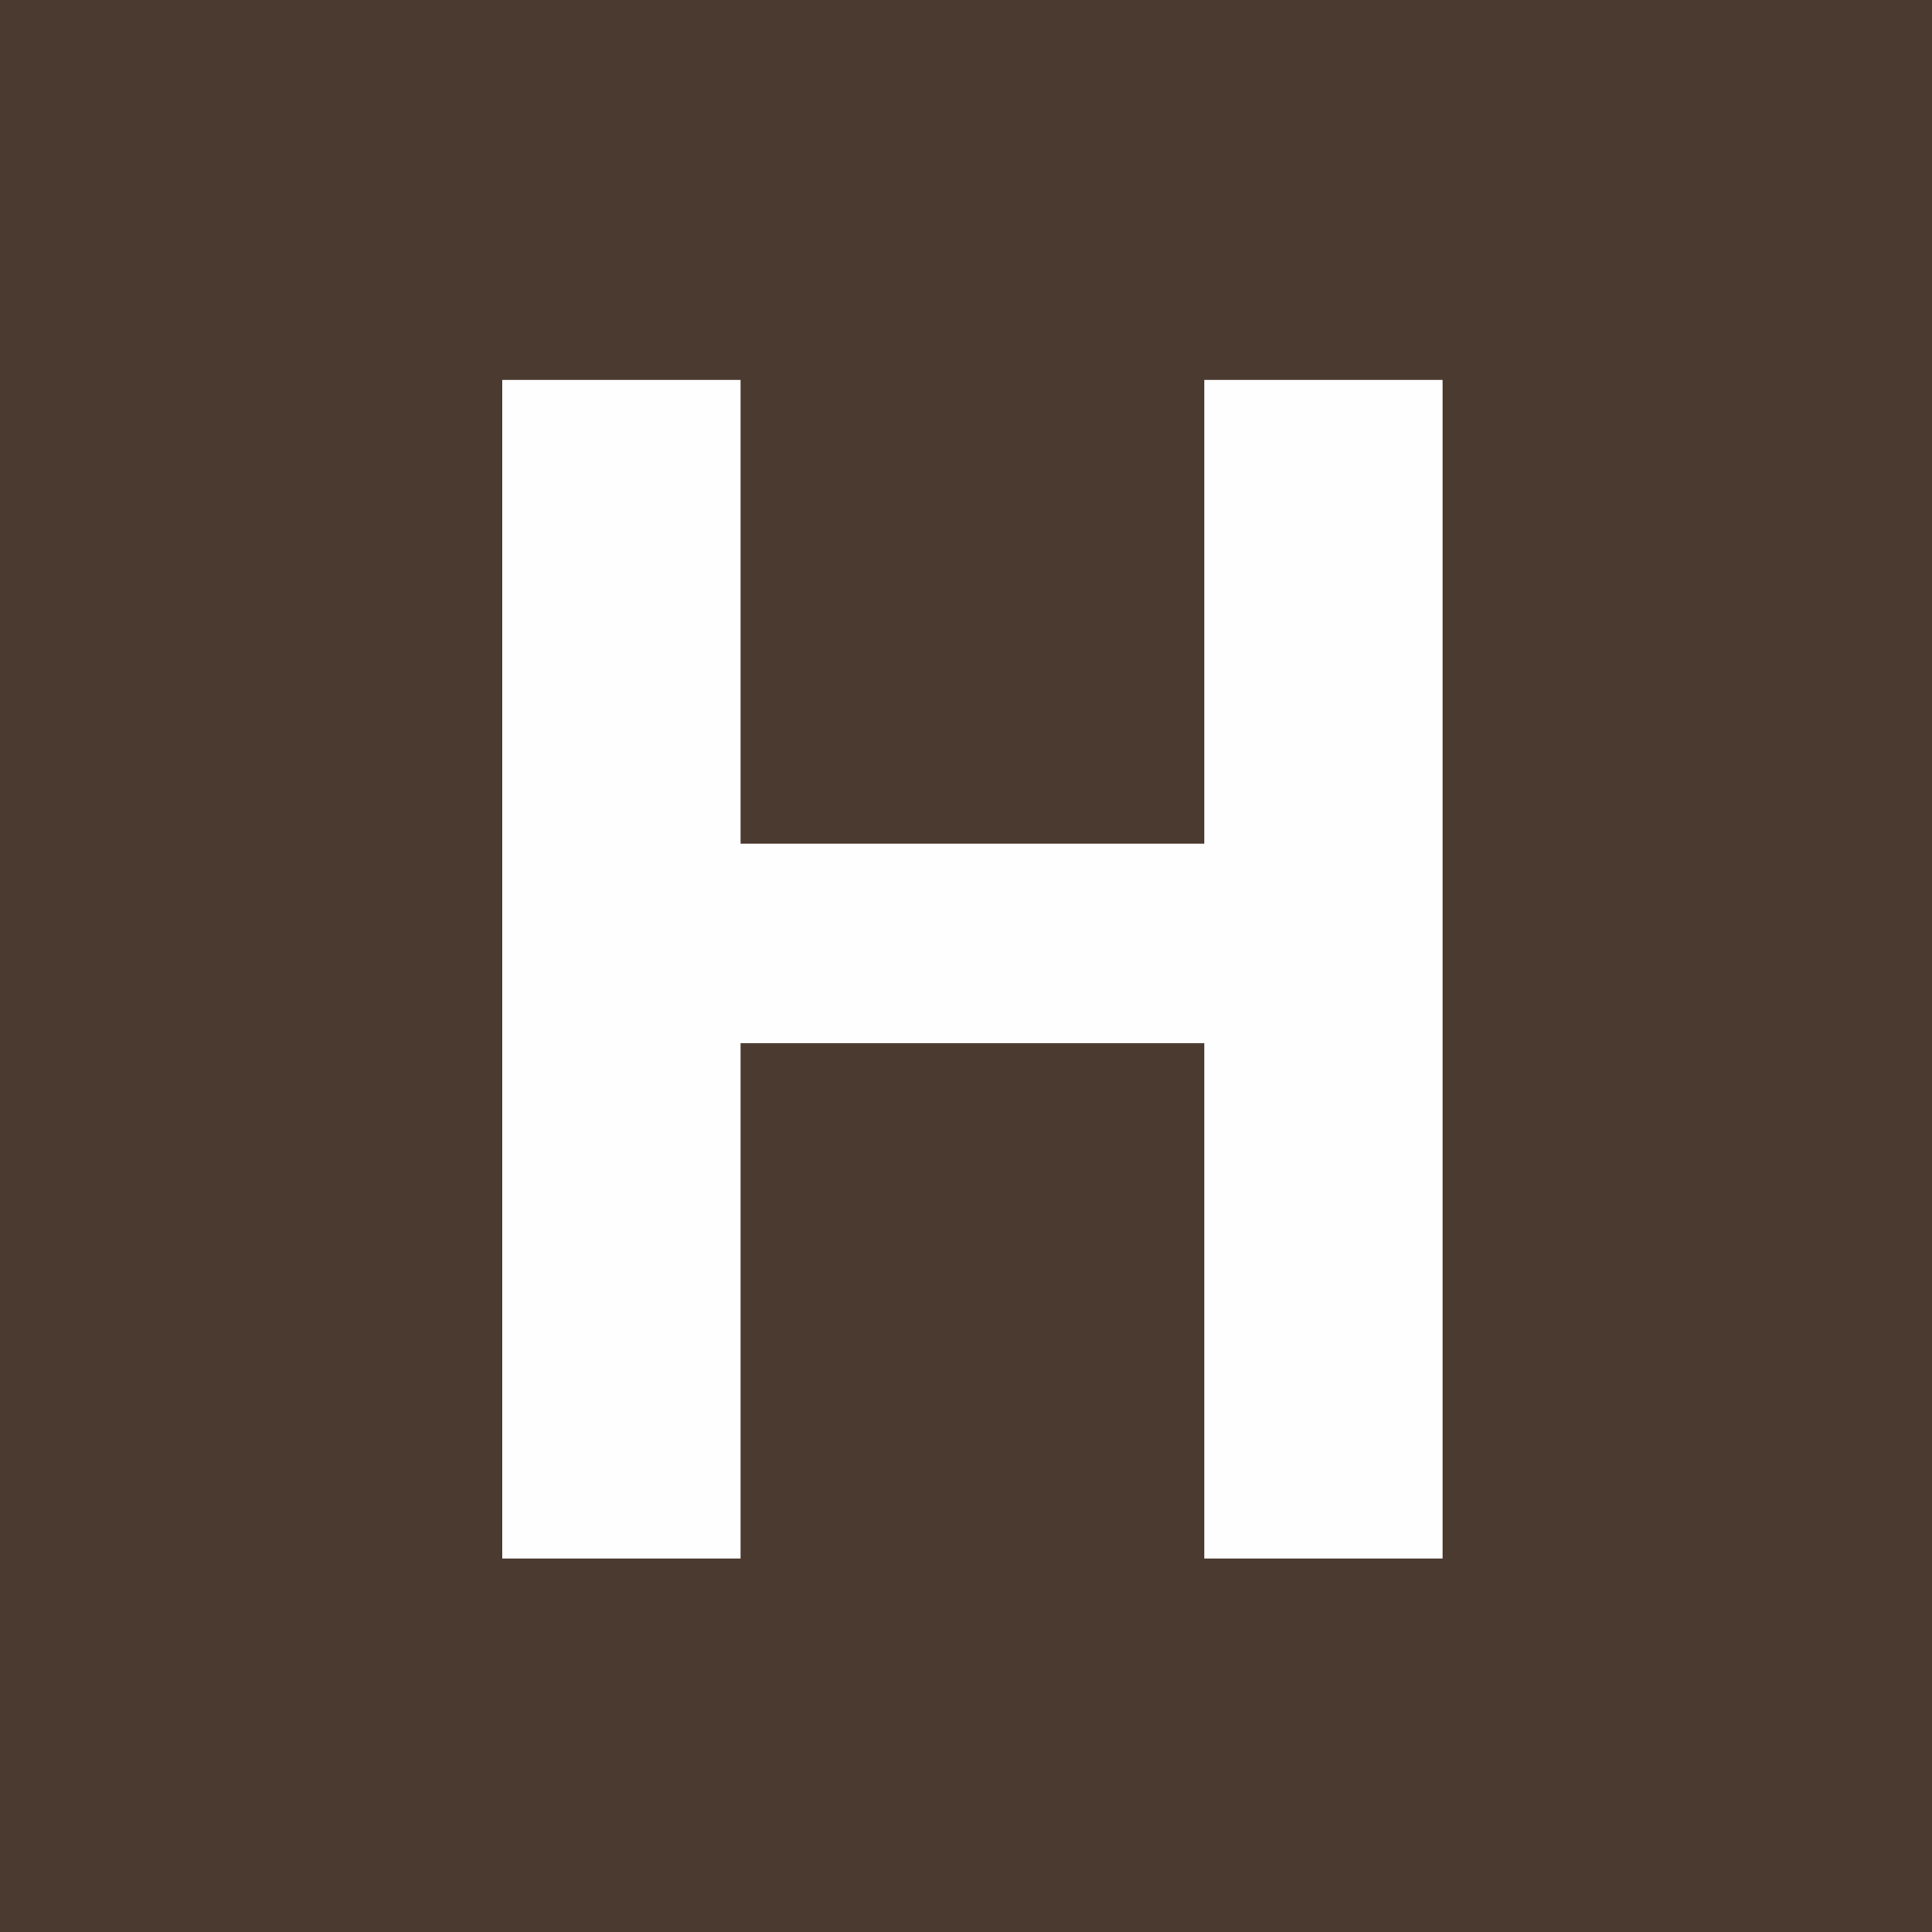 <?xml version="1.0" encoding="UTF-8"?>
<svg version="1.1" xmlns="http://www.w3.org/2000/svg" width="300" height="300">
<rect width="100%" height="100%" fill="#808080" stroke="none"/>
<path d="M0 0 C99 0 198 0 300 0 C300 99 300 198 300 300 C201 300 102 300 0 300 C0 201 0 102 0 0 Z " fill="#4B3A30" transform="translate(0,0)"/>
<path d="M0 0 C12.21 0 24.42 0 37 0 C37 23.76 37 47.52 37 72 C60.76 72 84.52 72 109 72 C109 48.24 109 24.48 109 0 C121.21 0 133.42 0 146 0 C146 60.39 146 120.78 146 183 C133.79 183 121.58 183 109 183 C109 156.6 109 130.2 109 103 C85.24 103 61.48 103 37 103 C37 129.4 37 155.8 37 183 C24.79 183 12.58 183 0 183 C0 122.61 0 62.22 0 0 Z " fill="#FEFEFE" transform="translate(78,59)"/>
</svg>
